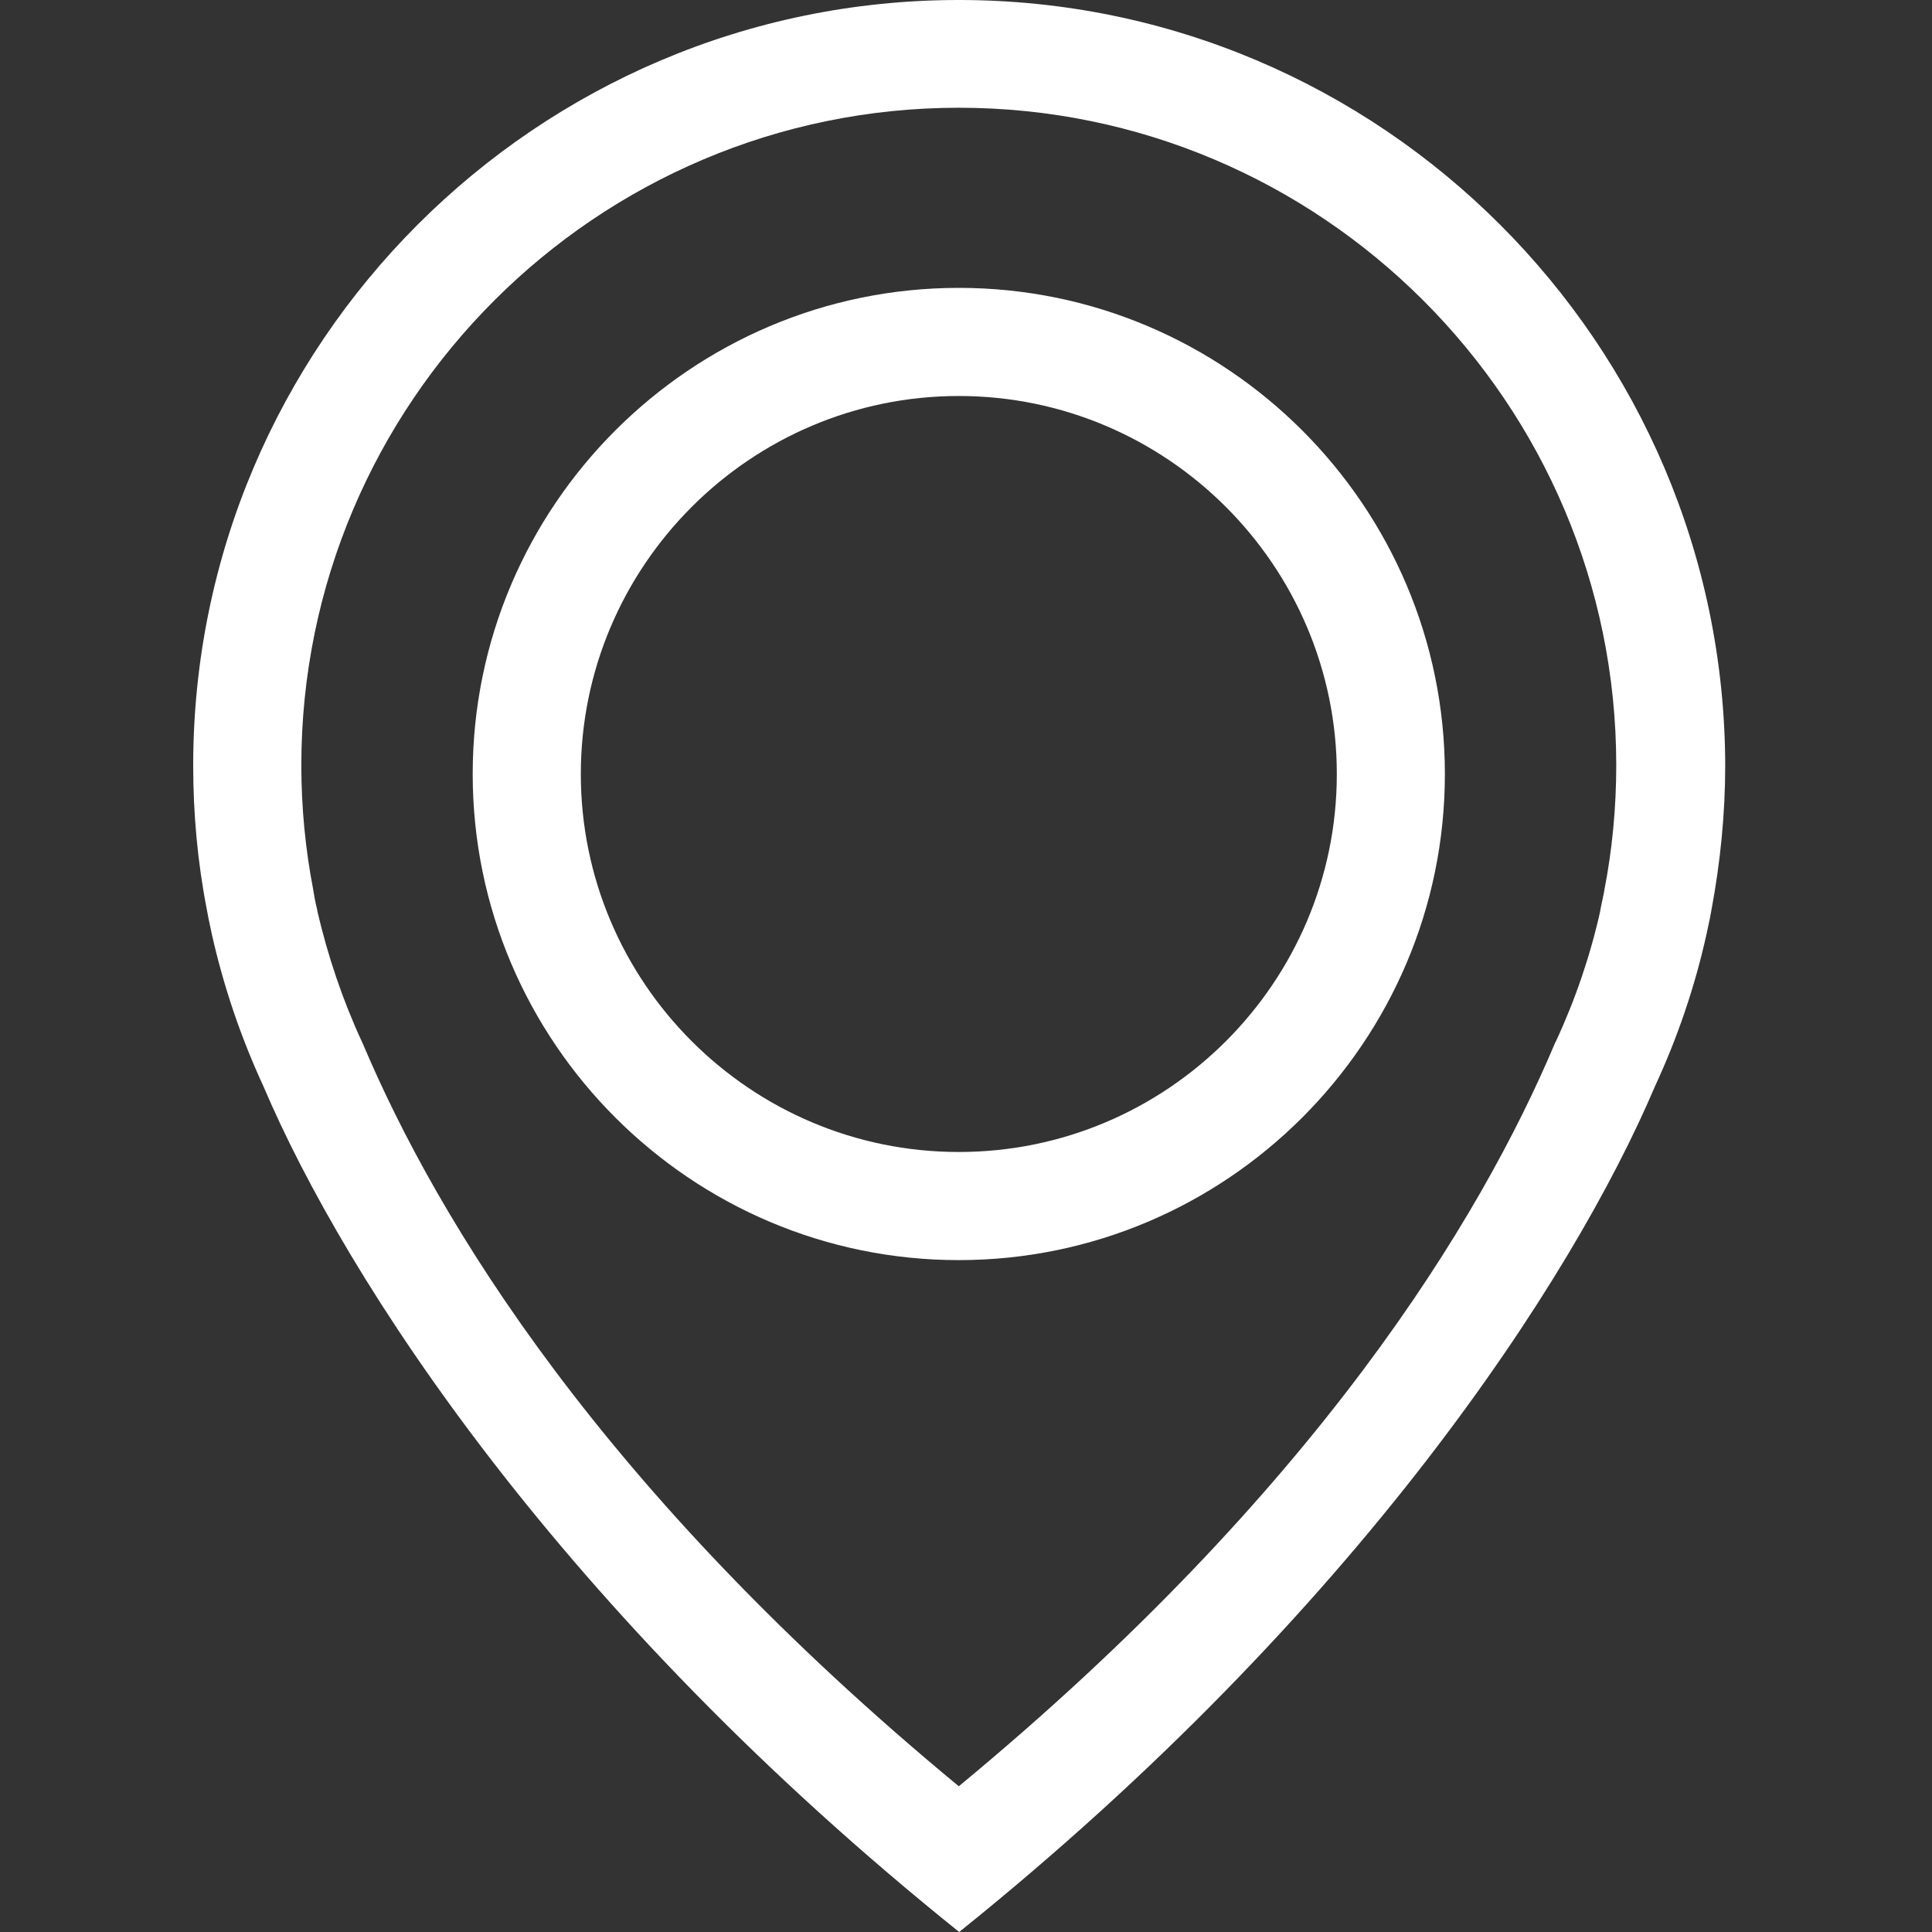 <svg width="30" height="30" viewBox="0 0 30 30" fill="none" xmlns="http://www.w3.org/2000/svg">
<rect x="0" y="0" width="30" height="30" fill="#333333" stroke="none"/>
<path d="M14.888 0C8.335 0 3 5.335 3 11.888C3 12.634 3.068 13.386 3.211 14.12C3.218 14.164 3.242 14.294 3.292 14.518C3.473 15.32 3.74 16.11 4.088 16.862C5.369 19.878 8.714 25.038 14.894 30C21.068 25.038 24.42 19.878 25.701 16.862C26.049 16.11 26.316 15.326 26.496 14.518C26.546 14.294 26.571 14.164 26.577 14.12C26.714 13.386 26.789 12.634 26.789 11.888C26.776 5.335 21.442 0 14.888 0ZM24.911 13.828C24.911 13.84 24.905 13.853 24.905 13.865C24.898 13.896 24.88 13.99 24.849 14.133C24.849 14.139 24.849 14.139 24.849 14.145C24.693 14.841 24.463 15.519 24.159 16.172C24.152 16.178 24.152 16.191 24.146 16.197C22.983 18.951 20.434 23.154 14.888 27.737C9.342 23.154 6.793 18.951 5.63 16.197C5.624 16.191 5.624 16.178 5.618 16.172C5.319 15.525 5.089 14.841 4.927 14.145C4.927 14.139 4.927 14.139 4.927 14.133C4.89 13.99 4.878 13.896 4.872 13.865C4.872 13.853 4.865 13.84 4.865 13.822C4.741 13.181 4.679 12.535 4.679 11.882C4.679 6.255 9.261 1.673 14.888 1.673C20.515 1.673 25.097 6.255 25.097 11.882C25.097 12.541 25.035 13.194 24.911 13.828Z" fill="white"/>
<path d="M14.888 4.47C10.728 4.47 7.34 7.859 7.34 12.019C7.34 16.178 10.728 19.567 14.888 19.567C19.048 19.567 22.436 16.178 22.436 12.019C22.436 7.859 19.048 4.47 14.888 4.47ZM14.888 17.888C11.649 17.888 9.019 15.252 9.019 12.019C9.019 8.785 11.655 6.149 14.888 6.149C18.121 6.149 20.758 8.785 20.758 12.019C20.758 15.252 18.127 17.888 14.888 17.888Z" fill="white"/>
</svg>
